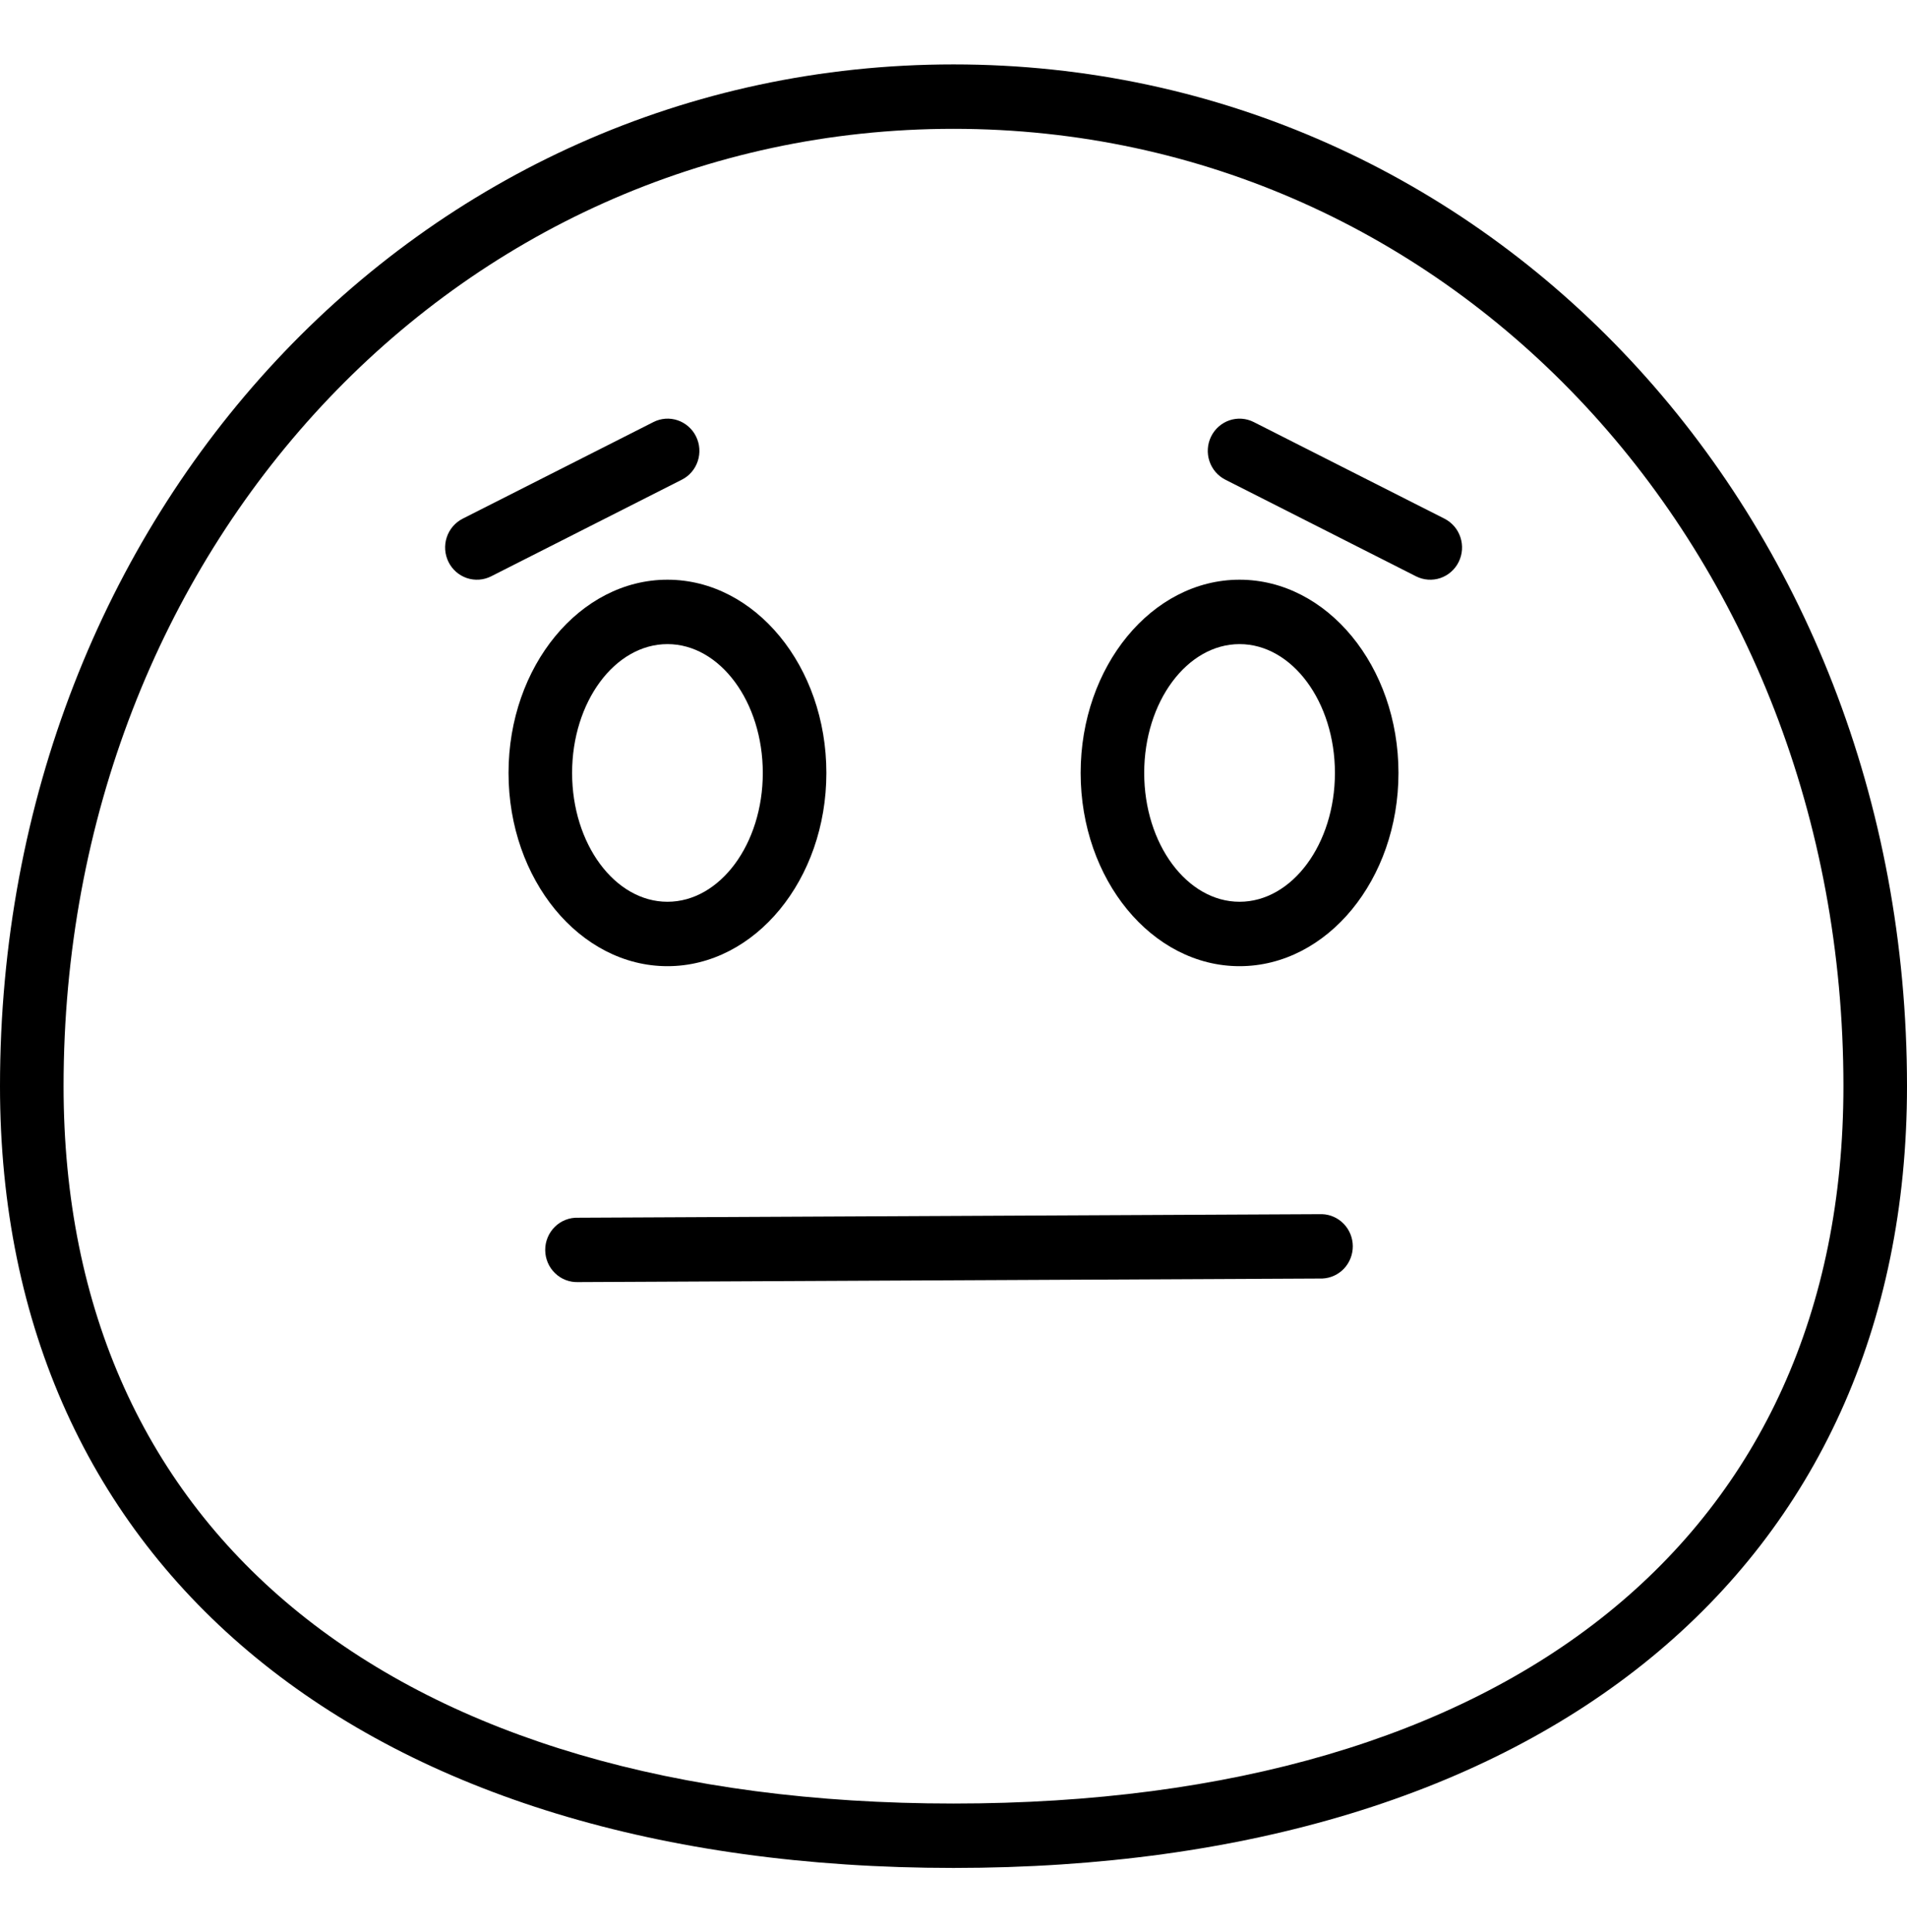 <svg xmlns="http://www.w3.org/2000/svg" width="77" height="78" viewBox="0 0 77 78" fill="none">
  <g clip-path="url(#clip0_30_469)">
    <path d="M38.5 2.6C16.912 2.6 0 20.717 0 43.843C0 63.31 14.758 75.4 38.5 75.4C62.242 75.4 77 63.31 77 43.843C77 20.717 60.088 2.6 38.5 2.6ZM38.5 72.8C16.001 72.8 2.567 61.975 2.567 43.843C2.567 22.174 18.352 5.2 38.5 5.2C58.648 5.2 74.433 22.174 74.433 43.843C74.433 61.975 60.999 72.8 38.5 72.8Z" fill="black"/>
    <path d="M33.367 31.2C33.367 26.898 30.488 23.4 26.95 23.4C23.412 23.4 20.533 26.898 20.533 31.2C20.533 35.502 23.412 39 26.95 39C30.488 39 33.367 35.502 33.367 31.2ZM26.95 36.4C24.827 36.4 23.1 34.068 23.1 31.2C23.1 28.332 24.827 26 26.95 26C29.073 26 30.8 28.332 30.8 31.2C30.8 34.068 29.073 36.4 26.95 36.4Z" fill="black"/>
    <path d="M50.05 39C53.589 39 56.467 35.502 56.467 31.2C56.467 26.898 53.589 23.4 50.05 23.4C46.512 23.4 43.634 26.898 43.634 31.2C43.634 35.502 46.512 39 50.05 39ZM50.05 26C52.173 26 53.901 28.332 53.901 31.2C53.901 34.068 52.173 36.4 50.05 36.4C47.928 36.4 46.2 34.068 46.2 31.2C46.2 28.332 47.928 26 50.05 26Z" fill="black"/>
    <path d="M28.105 17.619C28.03 17.466 27.926 17.33 27.798 17.218C27.671 17.106 27.523 17.02 27.363 16.966C27.203 16.912 27.034 16.89 26.866 16.902C26.698 16.915 26.534 16.96 26.383 17.037L18.683 20.936C18.532 21.013 18.398 21.119 18.287 21.247C18.177 21.376 18.092 21.526 18.039 21.688C17.985 21.85 17.964 22.021 17.976 22.192C17.988 22.362 18.033 22.528 18.108 22.681C18.26 22.99 18.527 23.224 18.85 23.334C19.01 23.388 19.179 23.409 19.347 23.397C19.515 23.385 19.679 23.34 19.83 23.264L27.53 19.363C27.681 19.287 27.816 19.182 27.926 19.053C28.037 18.924 28.121 18.774 28.174 18.612C28.228 18.45 28.249 18.279 28.237 18.108C28.226 17.938 28.18 17.772 28.105 17.619Z" fill="black"/>
    <path d="M58.324 20.936L50.624 17.037C50.319 16.882 49.967 16.857 49.644 16.966C49.321 17.076 49.054 17.31 48.902 17.619C48.75 17.927 48.725 18.285 48.833 18.612C48.941 18.939 49.172 19.209 49.477 19.363L57.177 23.264C57.328 23.34 57.492 23.385 57.66 23.397C57.828 23.409 57.997 23.388 58.157 23.334C58.317 23.279 58.465 23.194 58.592 23.082C58.719 22.97 58.824 22.834 58.899 22.681C58.974 22.528 59.019 22.362 59.031 22.192C59.043 22.021 59.022 21.85 58.968 21.688C58.915 21.526 58.831 21.376 58.72 21.247C58.609 21.119 58.475 21.013 58.324 20.936Z" fill="black"/>
    <path d="M53.379 49.01L23.337 49.154C23.165 49.148 22.993 49.178 22.833 49.241C22.672 49.304 22.526 49.4 22.402 49.522C22.279 49.644 22.18 49.79 22.114 49.951C22.047 50.112 22.013 50.285 22.014 50.46C22.015 50.634 22.051 50.807 22.119 50.968C22.187 51.128 22.287 51.273 22.412 51.393C22.536 51.514 22.684 51.608 22.845 51.669C23.007 51.731 23.179 51.759 23.351 51.752L53.393 51.608C53.725 51.594 54.038 51.45 54.268 51.207C54.497 50.963 54.624 50.639 54.623 50.302C54.621 49.966 54.49 49.643 54.258 49.402C54.026 49.161 53.711 49.02 53.379 49.01Z" fill="black"/>
  </g>
  <defs>
    <clipPath id="clip0_30_469">
      <rect width="77" height="78" fill="white"/>
    </clipPath>
  </defs>
</svg>